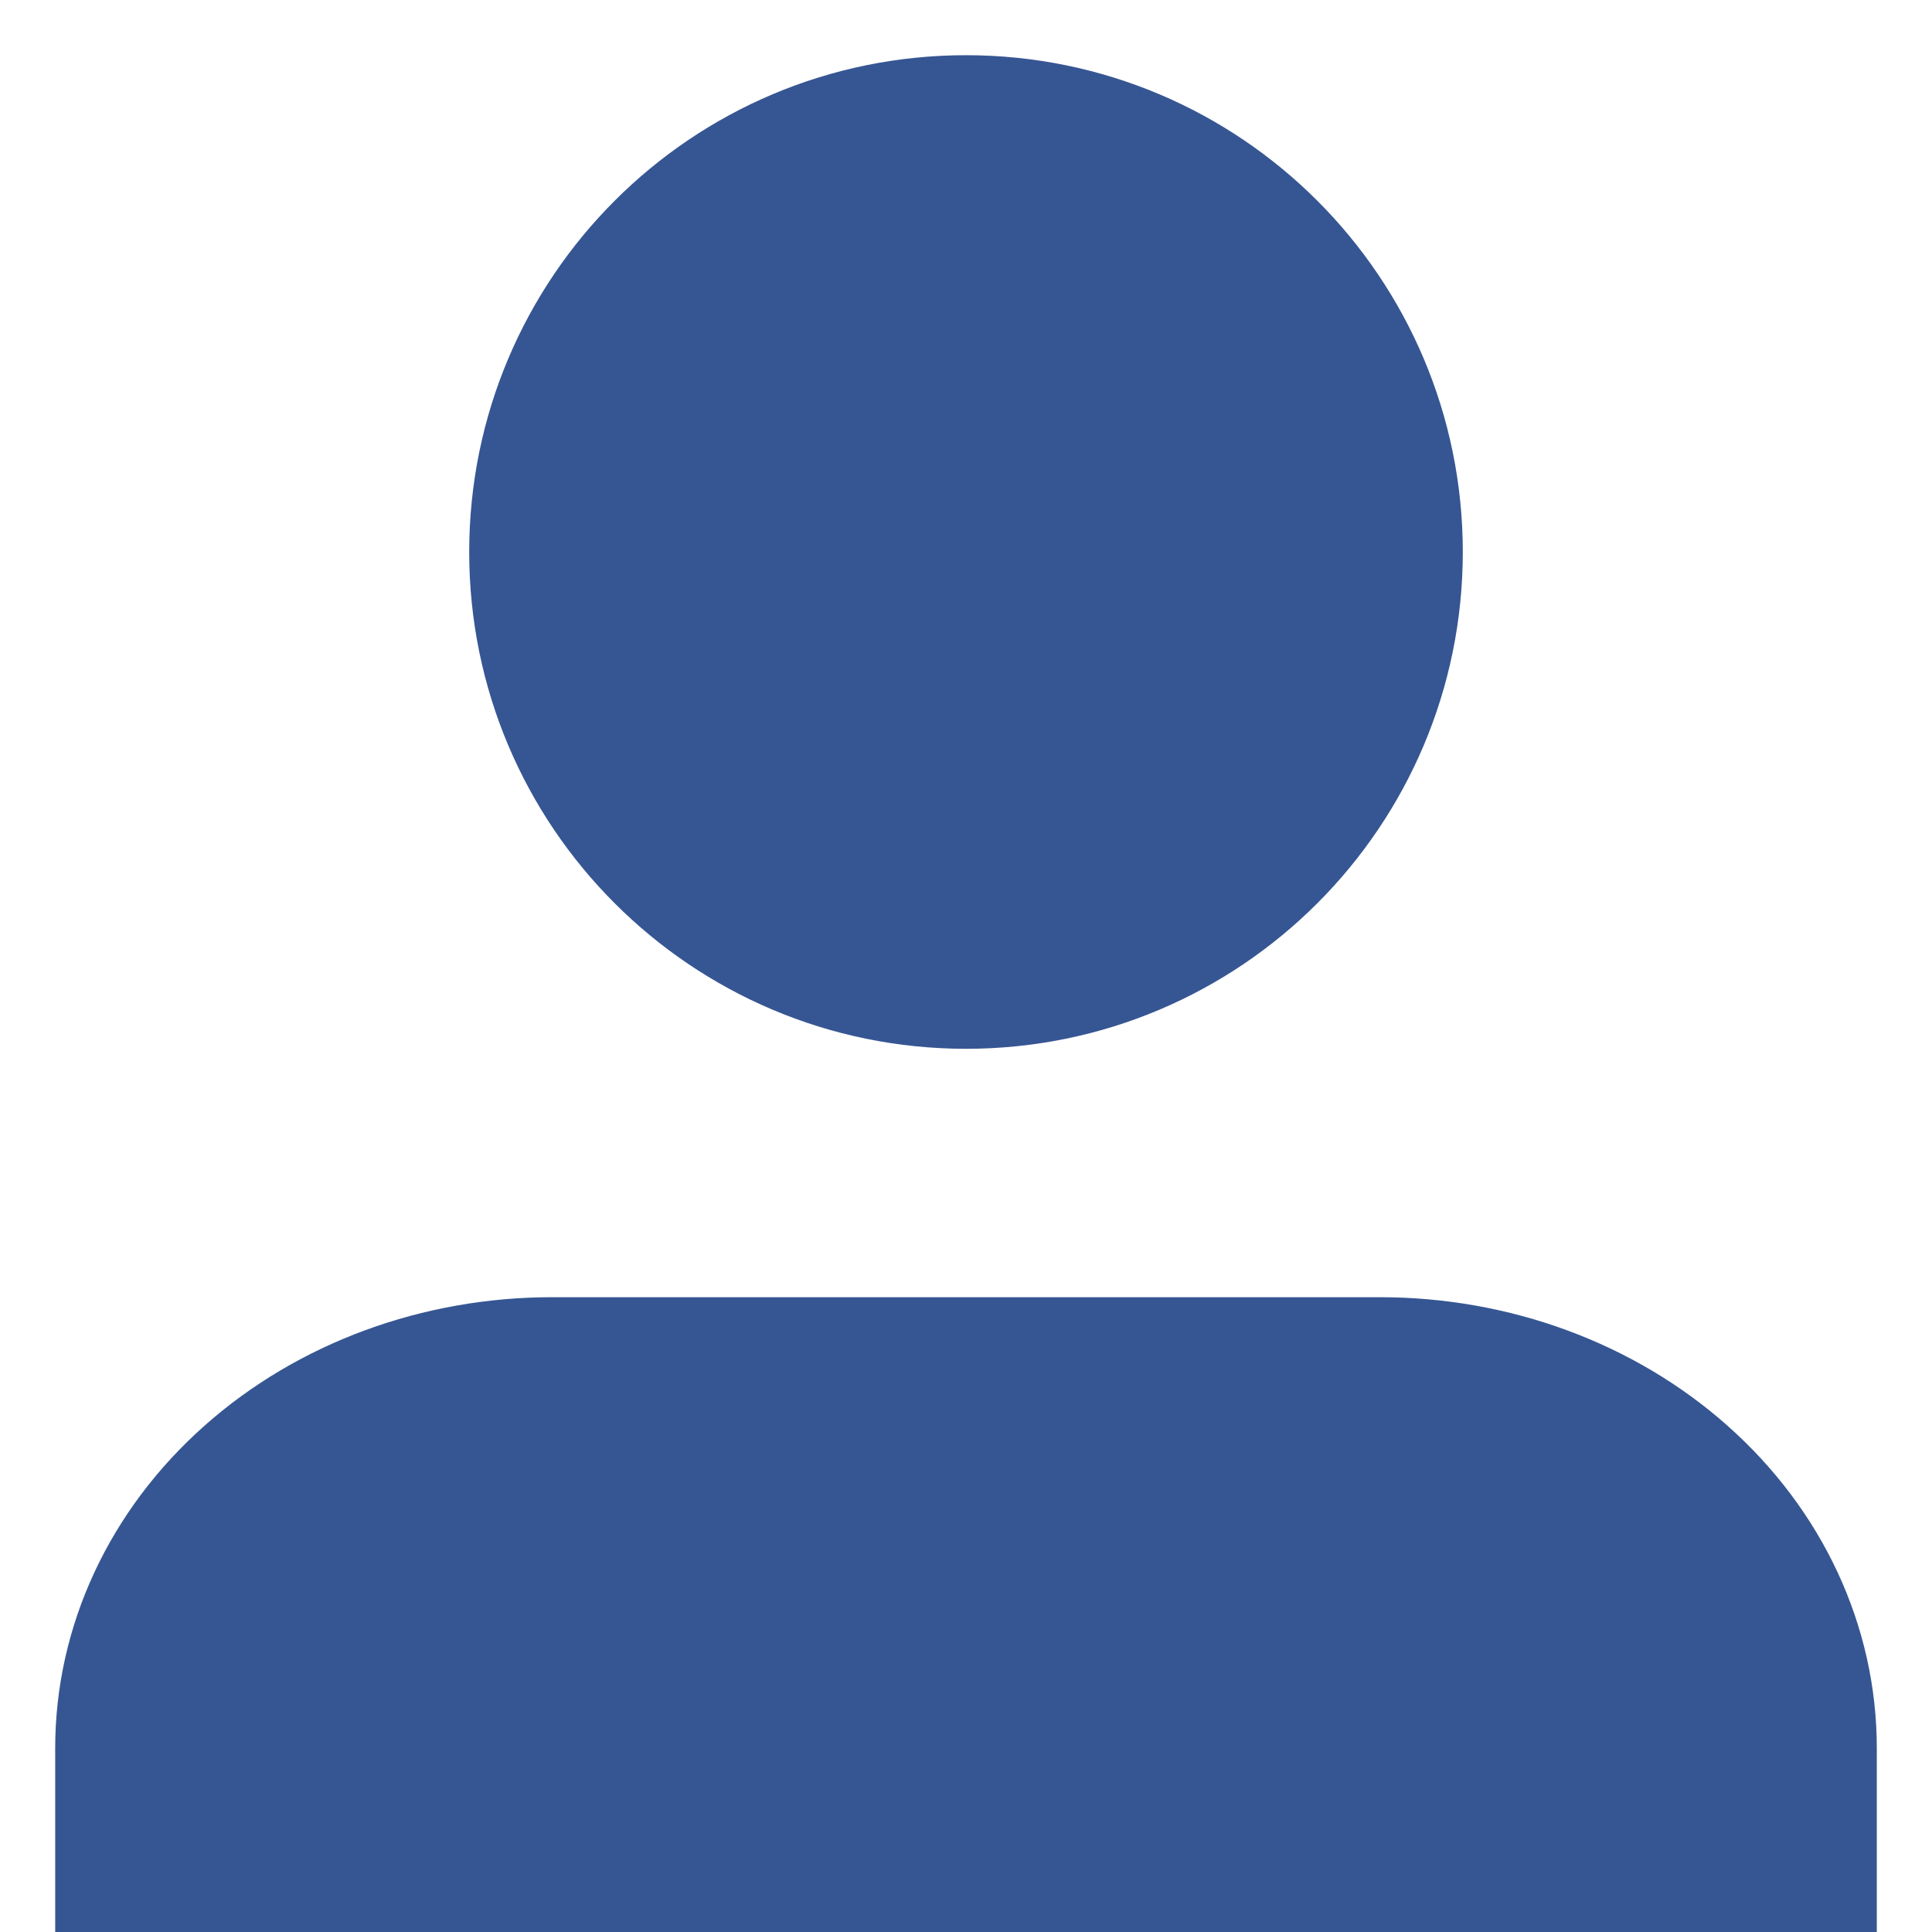 <svg width="14" height="14" viewBox="0 0 14 14" fill="none" xmlns="http://www.w3.org/2000/svg">
<path d="M13 14V12.667C13 11.959 12.684 11.281 12.121 10.781C11.559 10.281 10.796 10 10 10H4C3.204 10 2.441 10.281 1.879 10.781C1.316 11.281 1 11.959 1 12.667V14" fill="#365693"/>
<path d="M13 14V12.667C13 11.959 12.684 11.281 12.121 10.781C11.559 10.281 10.796 10 10 10H4C3.204 10 2.441 10.281 1.879 10.781C1.316 11.281 1 11.959 1 12.667V14H13Z" stroke="#365693" stroke-width="1.2" stroke-linecap="round" stroke-linejoin="round"/>
<path d="M7 7C8.657 7 10 5.657 10 4C10 2.343 8.657 1 7 1C5.343 1 4 2.343 4 4C4 5.657 5.343 7 7 7Z" fill="#365693" stroke="#365693" stroke-width="1.2" stroke-linecap="round" stroke-linejoin="round"/>
</svg>
